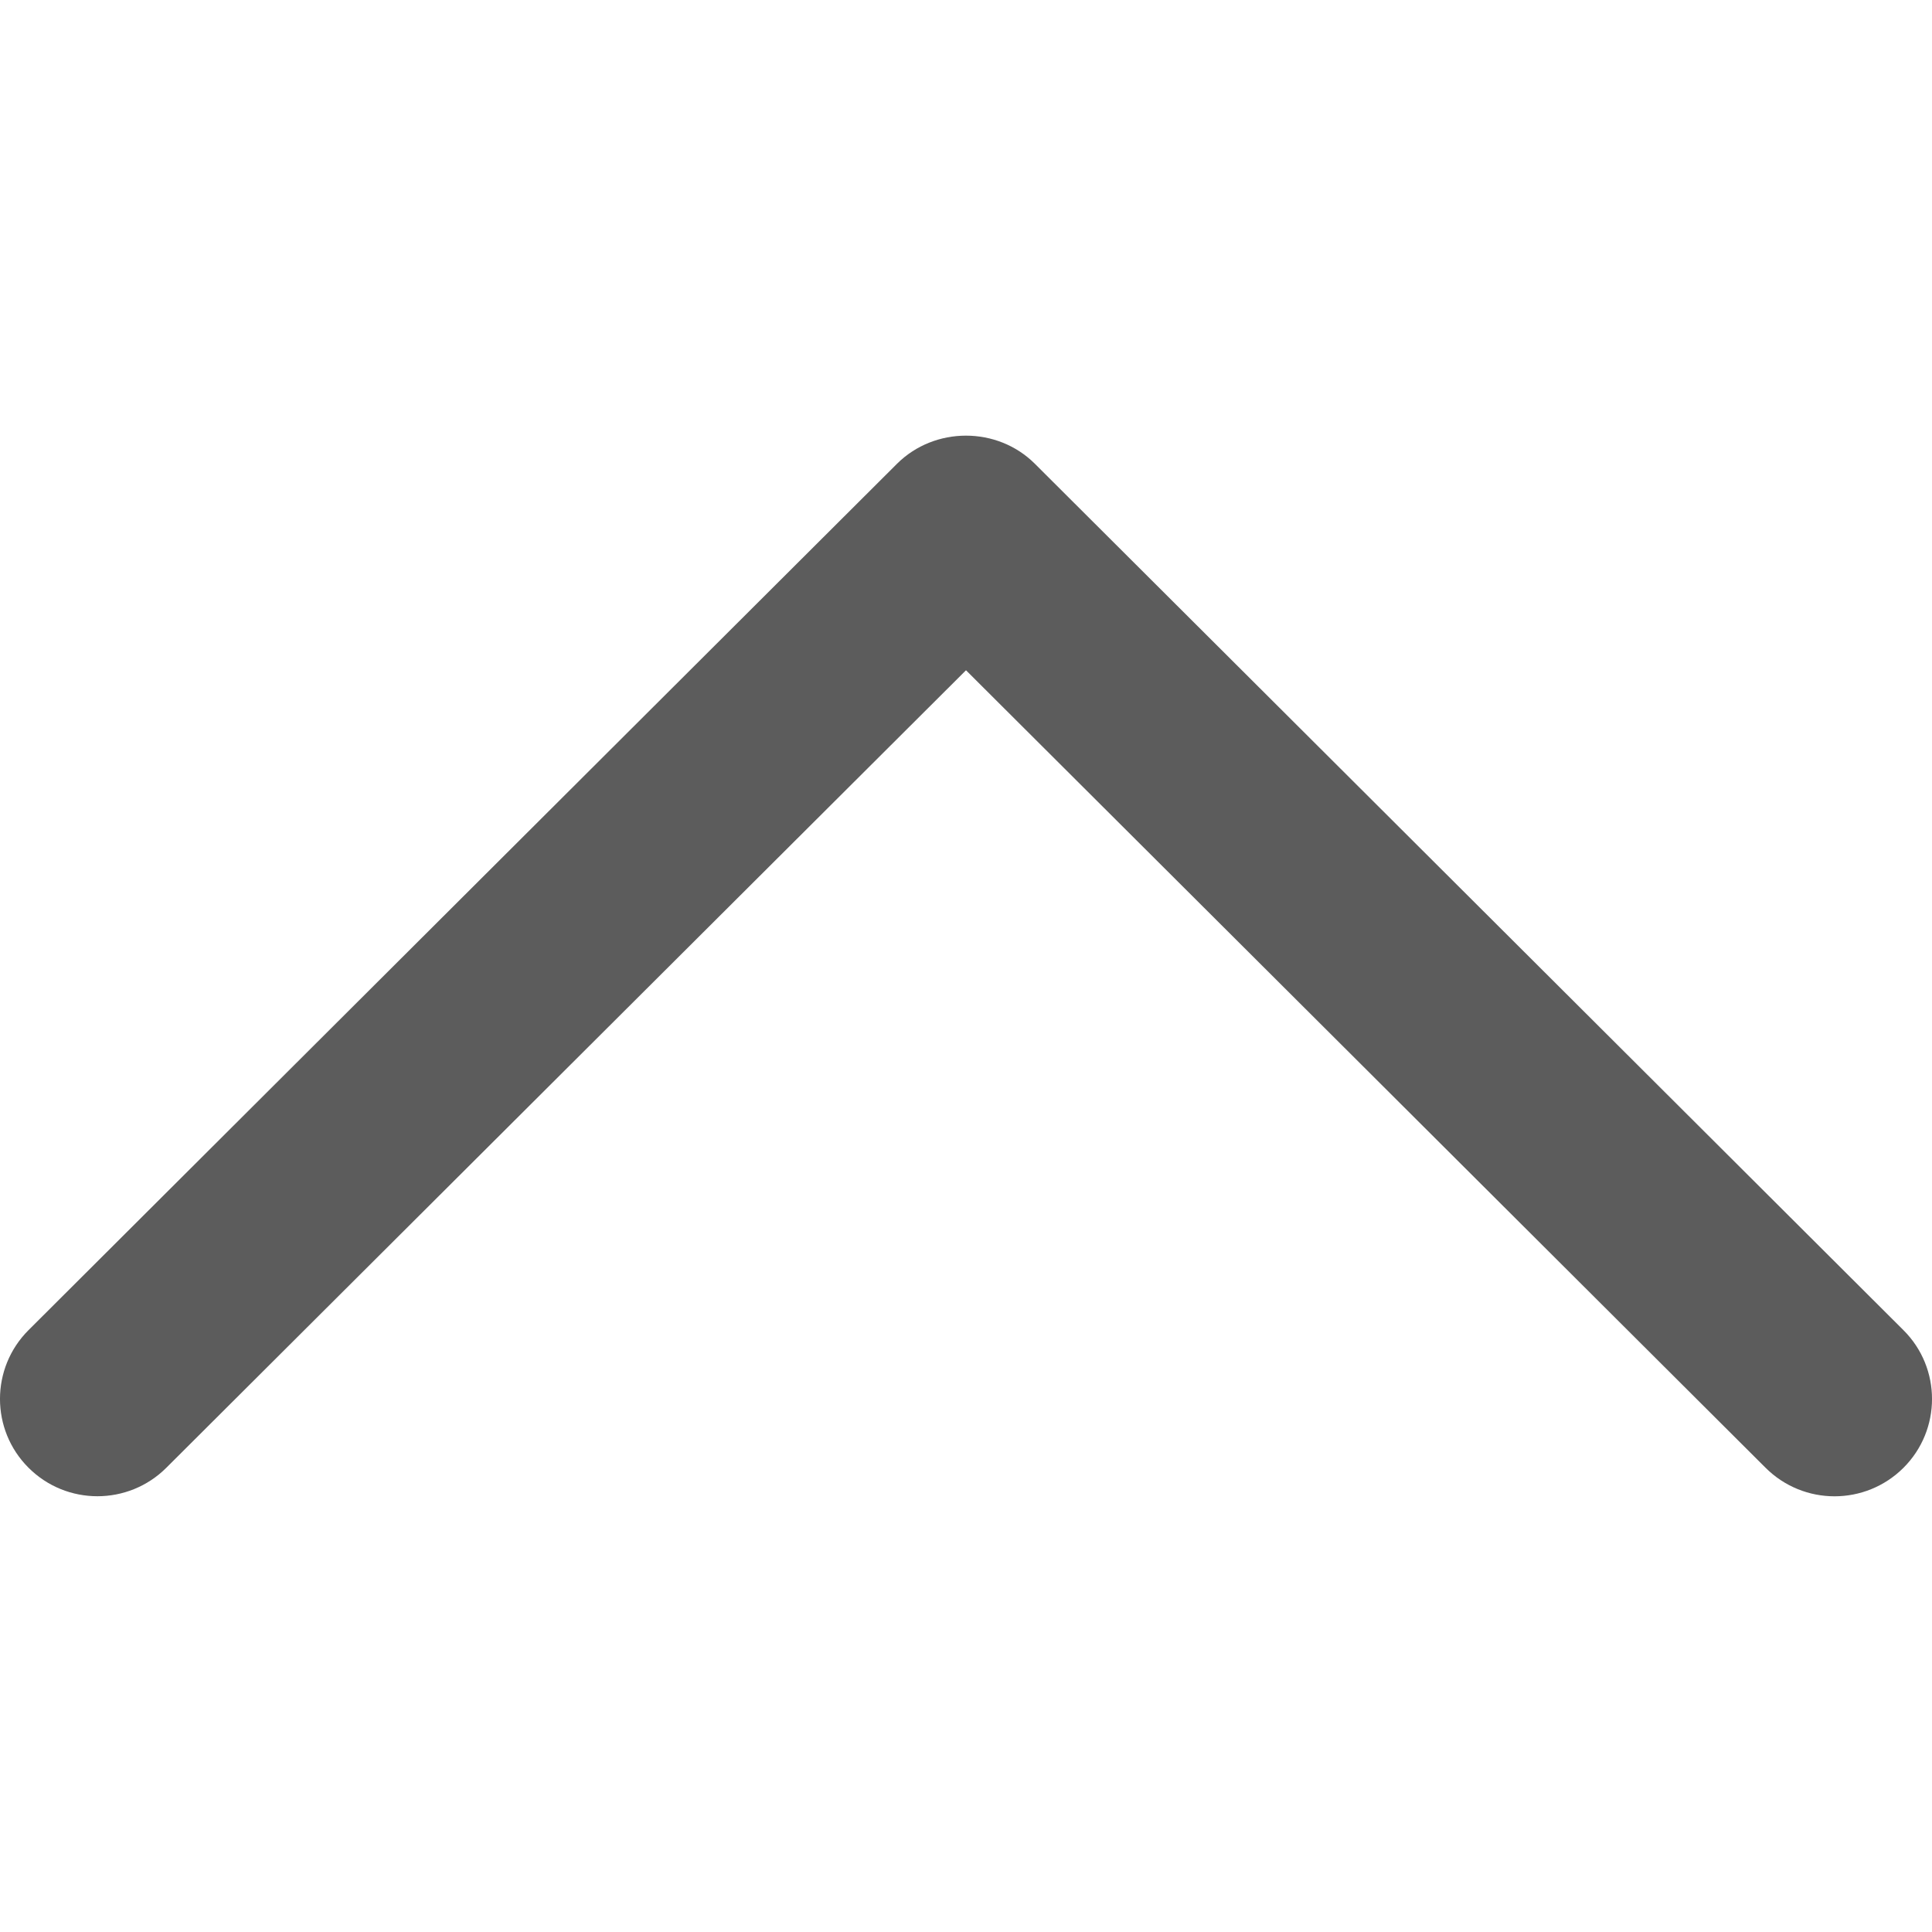<svg width="30" height="30" viewBox="0 0 30 30" fill="none" xmlns="http://www.w3.org/2000/svg">
<path d="M16.07 7.202C15.487 6.619 14.513 6.619 13.928 7.202L0.443 20.654C-0.148 21.244 -0.148 22.202 0.443 22.791C1.033 23.381 1.992 23.381 2.583 22.791L15 10.408L27.416 22.792C28.008 23.382 28.965 23.382 29.557 22.792C30.148 22.202 30.148 21.244 29.557 20.655L16.07 7.202Z" fill="#5C5C5C"/>
</svg>
